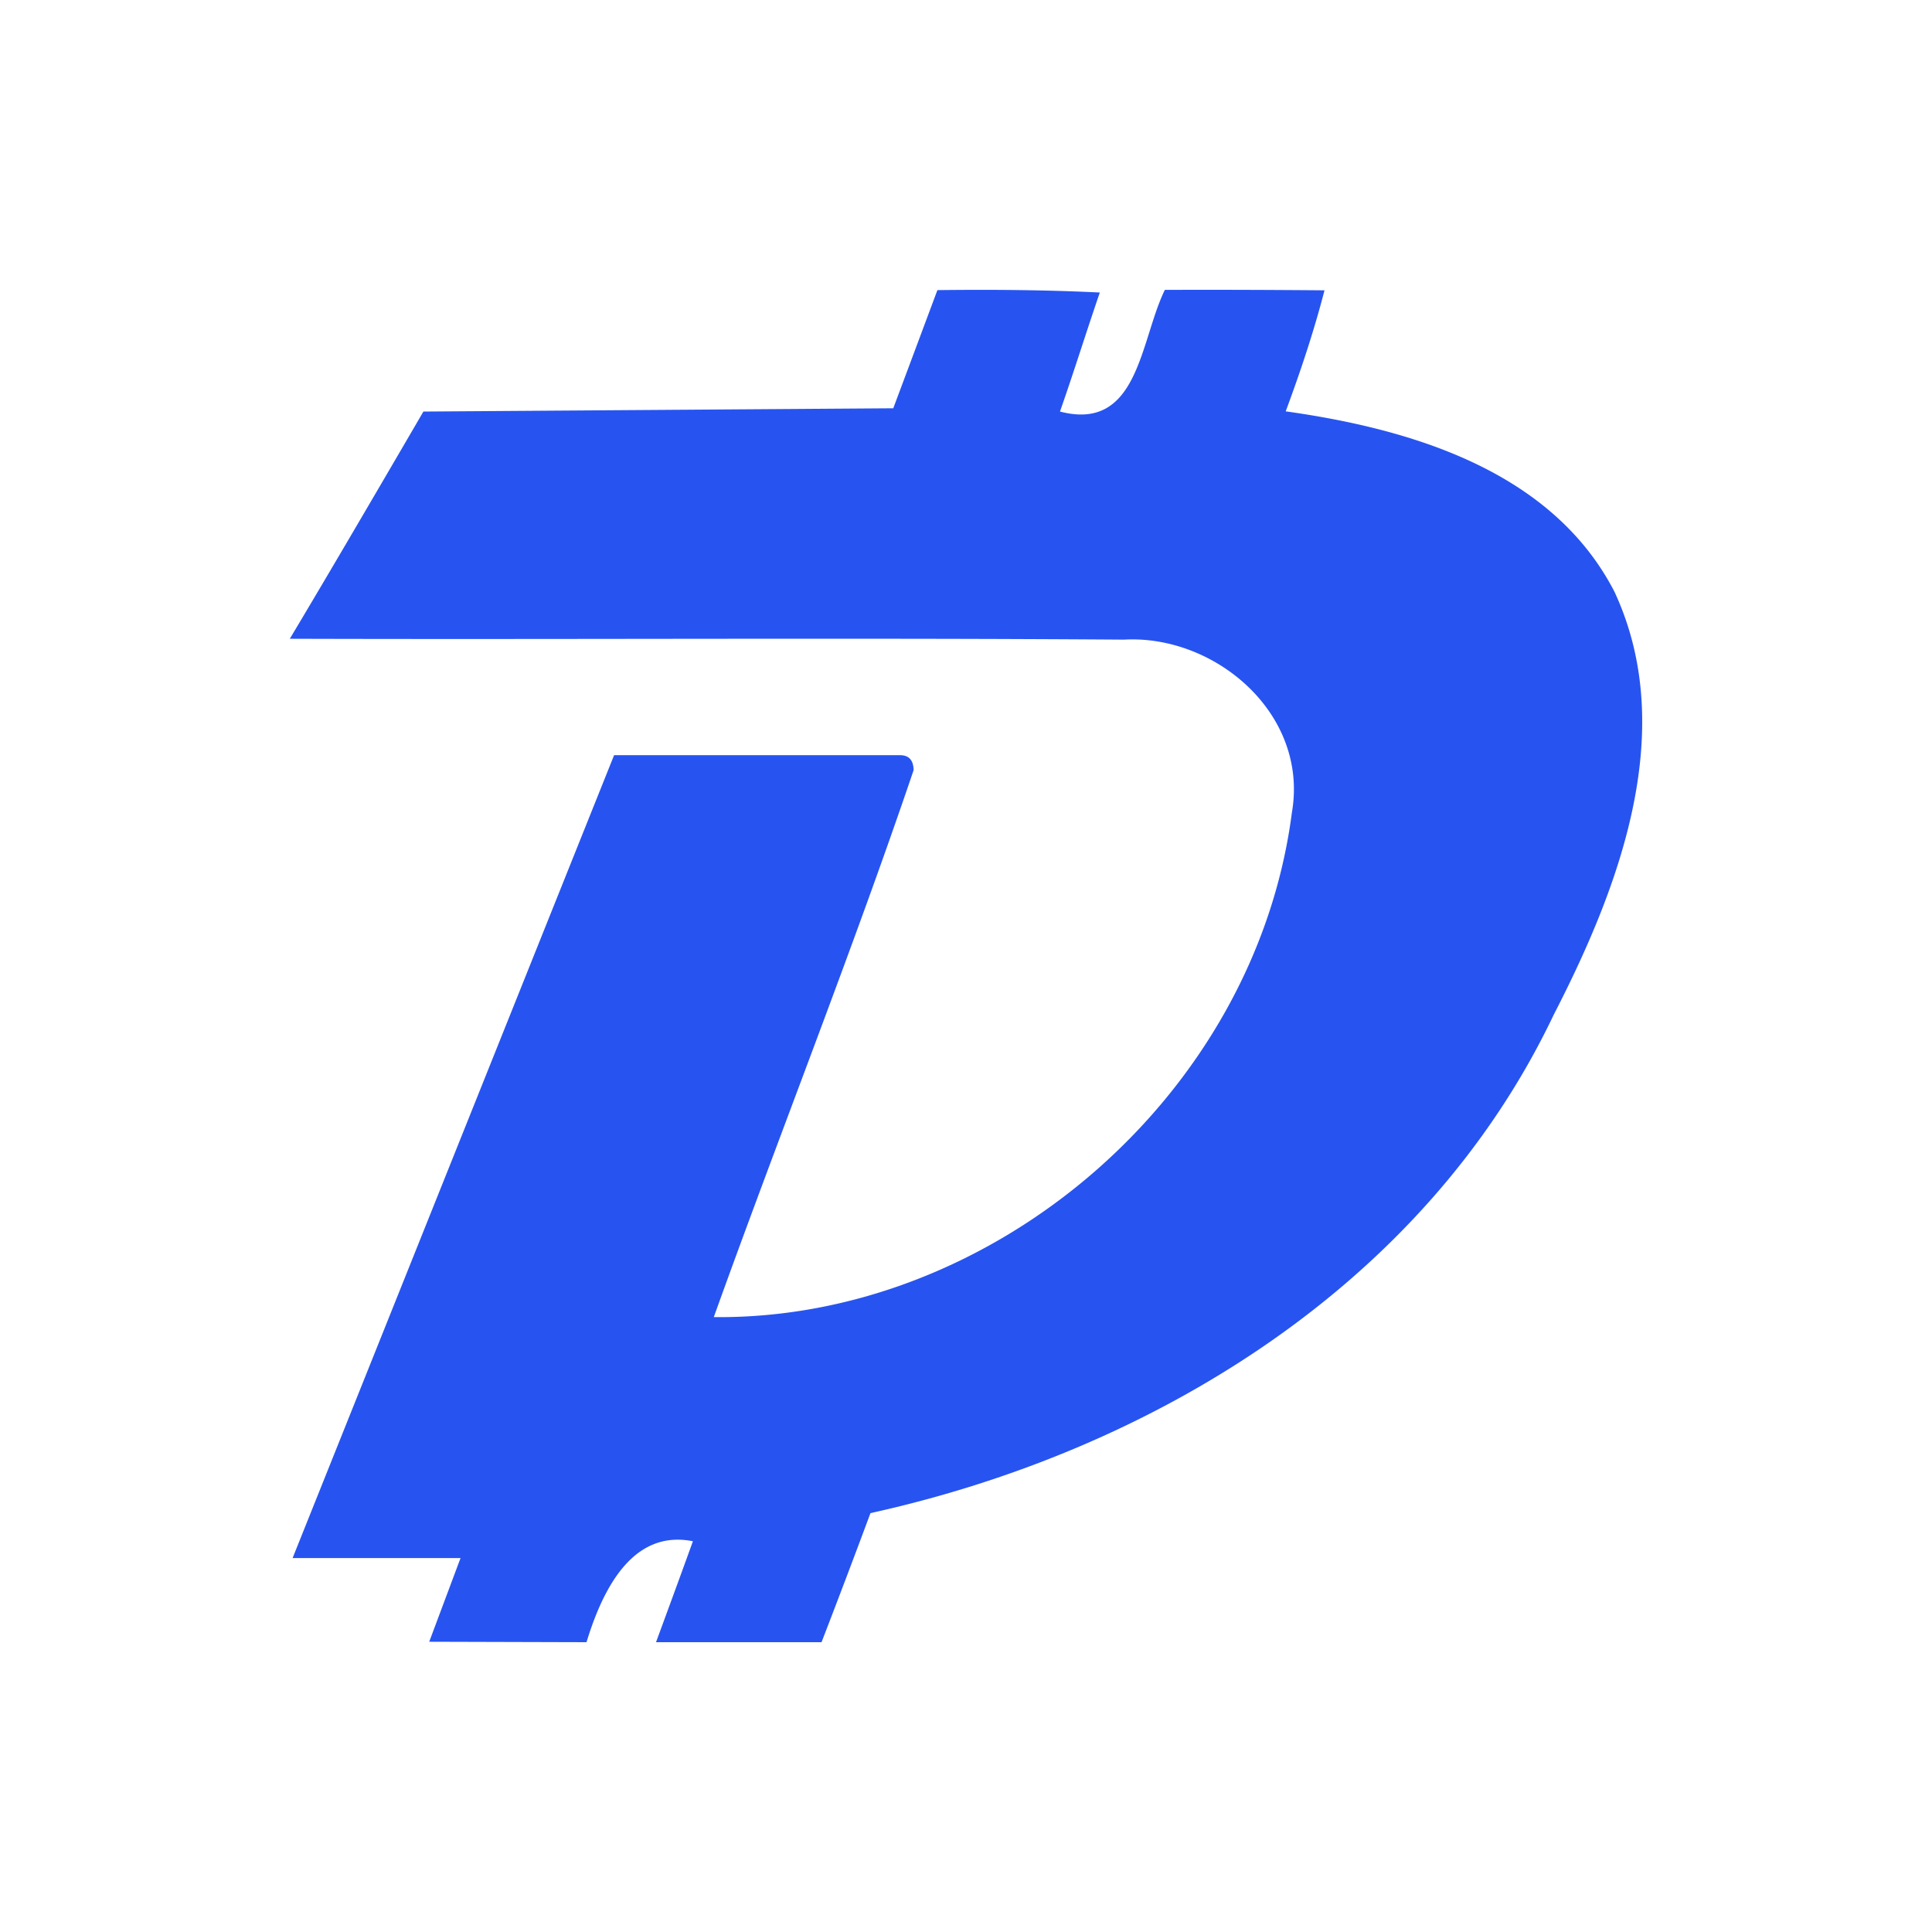<svg height="100" width="100" xmlns="http://www.w3.org/2000/svg"><path d="M56.927 15.14c-.706 2.054-1.346 4.12-2.063 6.162 4.071 1.06 4.137-3.657 5.428-6.298 2.748-.01 5.506 0 8.264.023-.551 2.133-1.246 4.21-2.008 6.264 6.41.903 13.759 3.036 17.014 9.333 3.354 7.2.231 15.35-3.145 21.906-6.686 14.051-20.83 22.585-35.362 25.789A543.144 543.144 0 0 1 42.523 85h-8.568c.854-2.317 1.49-4.06 1.91-5.225-2.465-.49-4.3 1.252-5.507 5.225l-8.142-.023 1.622-4.333h-8.693l16.64-41.555h14.804c.456 0 .689.257.7.772-3.134 9.255-7.044 19.115-10.343 28.312 14.431.158 28.024-11.422 29.922-26.116.883-5.113-3.972-9.21-8.683-8.95-14.388-.101-28.786 0-43.185-.045 1.515-2.528 3.82-6.448 6.915-11.76l24.32-.17c1.016-2.715 1.777-4.754 2.285-6.116 2.802-.034 5.605-.012 8.407.124z" fill="#2754F0" fill-rule="evenodd"/></svg>